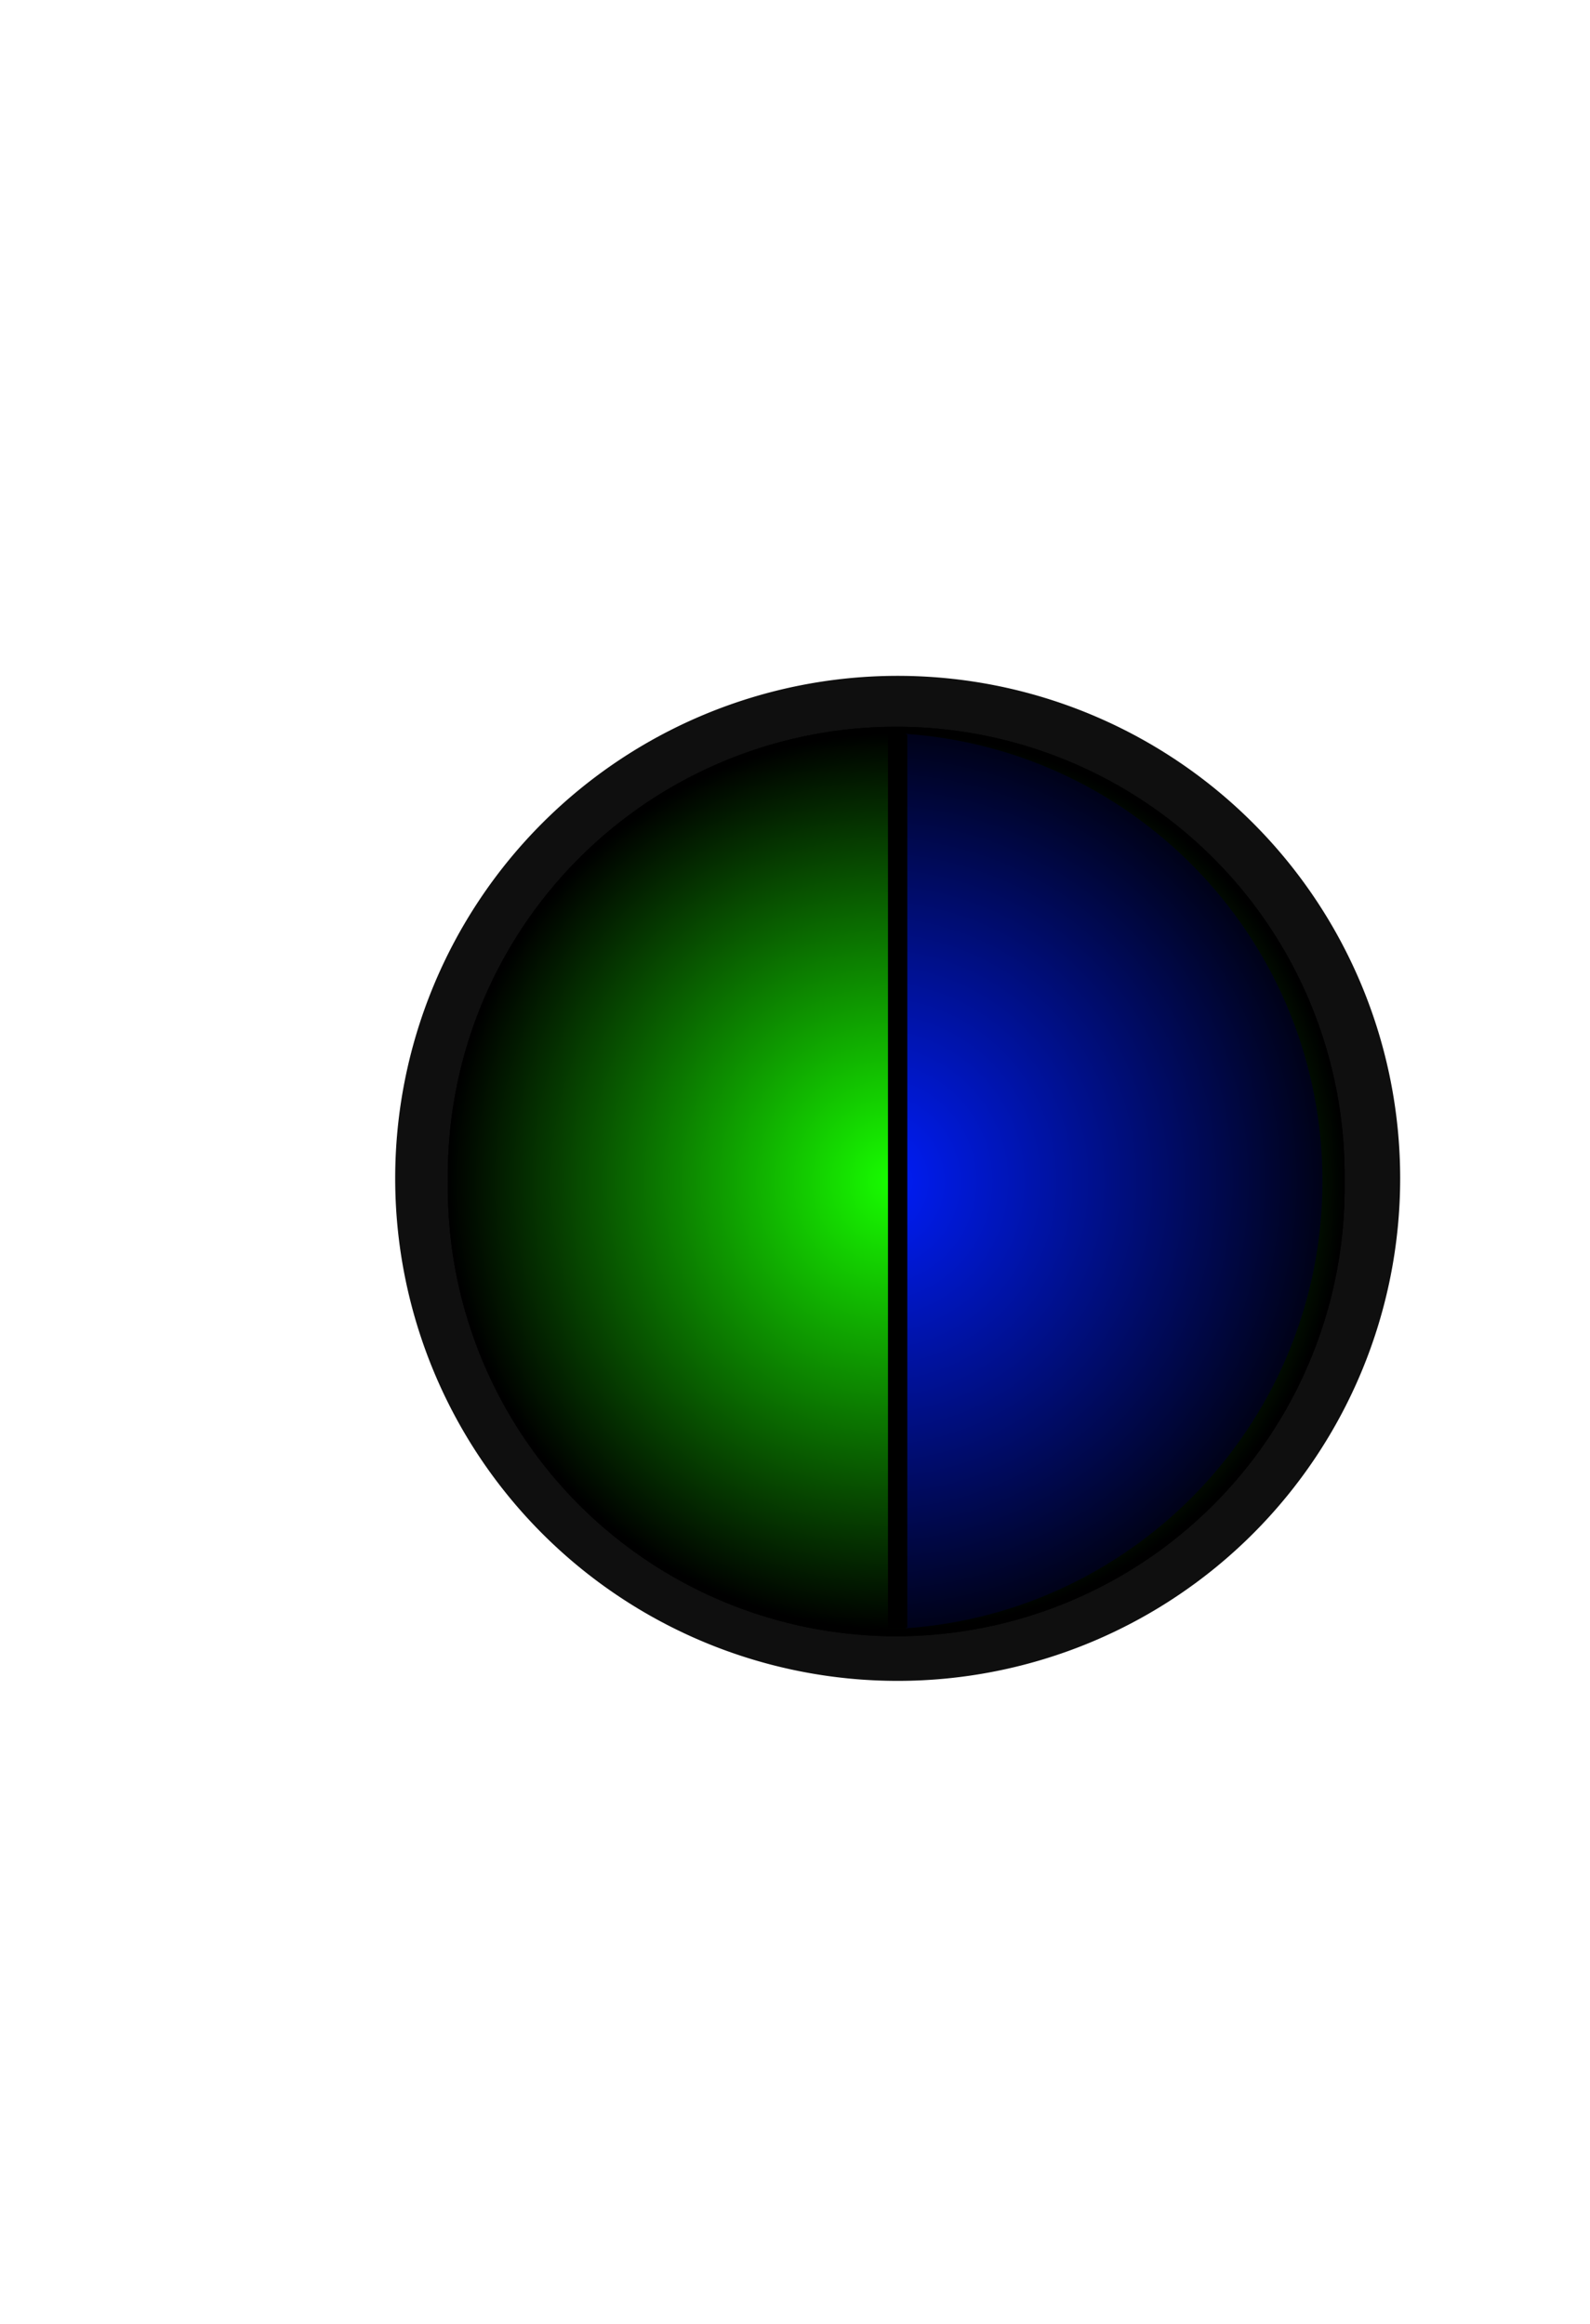 <?xml version="1.0" encoding="UTF-8" standalone="no"?>
<!-- Created with Inkscape (http://www.inkscape.org/) -->

<svg
   xmlns:dc="http://purl.org/dc/elements/1.1/"
   xmlns:cc="http://creativecommons.org/ns#"
   xmlns:rdf="http://www.w3.org/1999/02/22-rdf-syntax-ns#"
   xmlns:svg="http://www.w3.org/2000/svg"
   xmlns="http://www.w3.org/2000/svg"
   xmlns:xlink="http://www.w3.org/1999/xlink"
   xmlns:sodipodi="http://sodipodi.sourceforge.net/DTD/sodipodi-0.dtd"
   xmlns:inkscape="http://www.inkscape.org/namespaces/inkscape"
   width="39"
   height="57"
   id="svg4334"
   version="1.1"
   inkscape:version="0.48.5 r10040"
   sodipodi:docname="green_blueMarker.svg">
  <defs
     id="defs4336">
    <linearGradient
       id="linearGradient5010">
      <stop
         style="stop-color:#18ff00;stop-opacity:1;"
         offset="0"
         id="stop5012" />
      <stop
         style="stop-color:#000000;stop-opacity:1;"
         offset="1"
         id="stop5014" />
    </linearGradient>
    <radialGradient
       r="4.988"
       fy="18.046"
       fx="67.238"
       cy="18.046"
       cx="67.238"
       gradientUnits="userSpaceOnUse"
       id="radialGradient3043"
       xlink:href="#linearGradient5010"
       inkscape:collect="always" />
    <linearGradient
       id="linearGradient5010-3">
      <stop
         style="stop-color:#001eff;stop-opacity:1;"
         offset="0"
         id="stop5012-2" />
      <stop
         style="stop-color:#000219;stop-opacity:1;"
         offset="1"
         id="stop5014-2" />
    </linearGradient>
    <radialGradient
       inkscape:collect="always"
       xlink:href="#linearGradient5010-3"
       id="radialGradient3796"
       gradientUnits="userSpaceOnUse"
       gradientTransform="matrix(2.205,0,0,2.205,-126.863,-10.818)"
       cx="67.238"
       cy="18.046"
       fx="67.238"
       fy="18.046"
       r="4.988" />
    <filter
       inkscape:collect="always"
       id="filter5718"
       color-interpolation-filters="sRGB">
      <feGaussianBlur
         inkscape:collect="always"
         stdDeviation="0.2"
         id="feGaussianBlur5720" />
    </filter>
    <filter
       inkscape:collect="always"
       id="filter5777"
       x="-1.134"
       width="3.269"
       y="-0.025"
       height="1.049"
       color-interpolation-filters="sRGB">
      <feGaussianBlur
         inkscape:collect="always"
         stdDeviation="0.224"
         id="feGaussianBlur5779" />
    </filter>
  </defs>
  <sodipodi:namedview
     id="base"
     pagecolor="#ffffff"
     bordercolor="#666666"
     borderopacity="1.0"
     inkscape:pageopacity="0.0"
     inkscape:pageshadow="2"
     inkscape:zoom="7.919596"
     inkscape:cx="19.108839"
     inkscape:cy="28.765689"
     inkscape:document-units="px"
     inkscape:current-layer="layer1"
     showgrid="false"
     fit-margin-top="0"
     fit-margin-left="0"
     fit-margin-right="0"
     fit-margin-bottom="0"
     showguides="true"
     inkscape:guide-bbox="true"
     inkscape:window-width="1920"
     inkscape:window-height="1005"
     inkscape:window-x="-2"
     inkscape:window-y="25"
     inkscape:window-maximized="1">
    <sodipodi:guide
       orientation="1,0"
       position="-2.1989063e-06,33.576"
       id="guide4978" />
    <sodipodi:guide
       orientation="0,1"
       position="21.607,40.627"
       id="guide3032" />
    <sodipodi:guide
       orientation="1,0"
       position="-35.625,29.464"
       id="guide3034" />
  </sodipodi:namedview>
  <g
     inkscape:label="Ebene 1"
     inkscape:groupmode="layer"
     id="layer1"
     transform="translate(69.198,-727.213)">
    <path
       sodipodi:type="arc"
       style="fill:#0f0f0f;fill-opacity:1;stroke:none"
       id="path3783"
       sodipodi:cx="28.035715"
       sodipodi:cy="15.616072"
       sodipodi:rx="12.142858"
       sodipodi:ry="11.205358"
       d="m 40.179,15.616 a 12.143,11.205 0 1 1 -24.286,0 12.143,11.205 0 1 1 24.286,0 z"
       transform="matrix(1.015,0,0,1.1,-75.636,738.938)" />
    <path
       transform="matrix(2.205,0,0,2.205,-195.476,716.401)"
       d="m 72.226,18.046 a 4.988,4.988 0 1 1 -9.975,0 4.988,4.988 0 1 1 9.975,0 z"
       sodipodi:ry="4.987628"
       sodipodi:rx="4.987628"
       sodipodi:cy="18.045992"
       sodipodi:cx="67.238281"
       id="path5192"
       style="fill:#000000;fill-opacity:1;fill-rule:nonzero;stroke:none;filter:url(#filter5718)"
       sodipodi:type="arc" />
    <path
       sodipodi:type="arc"
       style="fill:url(#radialGradient3043);fill-opacity:1;fill-rule:nonzero;stroke:none"
       id="path4976"
       sodipodi:cx="67.238281"
       sodipodi:cy="18.045992"
       sodipodi:rx="4.987628"
       sodipodi:ry="4.987628"
       d="m 72.226,18.046 a 4.988,4.988 0 1 1 -9.975,0 4.988,4.988 0 1 1 9.975,0 z"
       transform="matrix(2.205,0,0,2.205,-195.476,716.401)" />
    <path
       style="fill:url(#radialGradient3796);fill-opacity:1;fill-rule:nonzero;stroke:none"
       d="m 22.219,18 0,21.938 C 27.931,39.538 32.438,34.782 32.438,28.969 32.438,23.155 27.931,18.399 22.219,18 z"
       transform="translate(-69.198,727.213)"
       id="path4976-8"
       inkscape:connector-curvature="0" />
    <rect
       style="fill:#000000;fill-opacity:1;fill-rule:nonzero;stroke:none;filter:url(#filter5777)"
       id="rect3799"
       width="0.474"
       height="21.908"
       x="21.781"
       y="18.014"
       transform="translate(-69.198,727.213)" />
  </g>
</svg>
